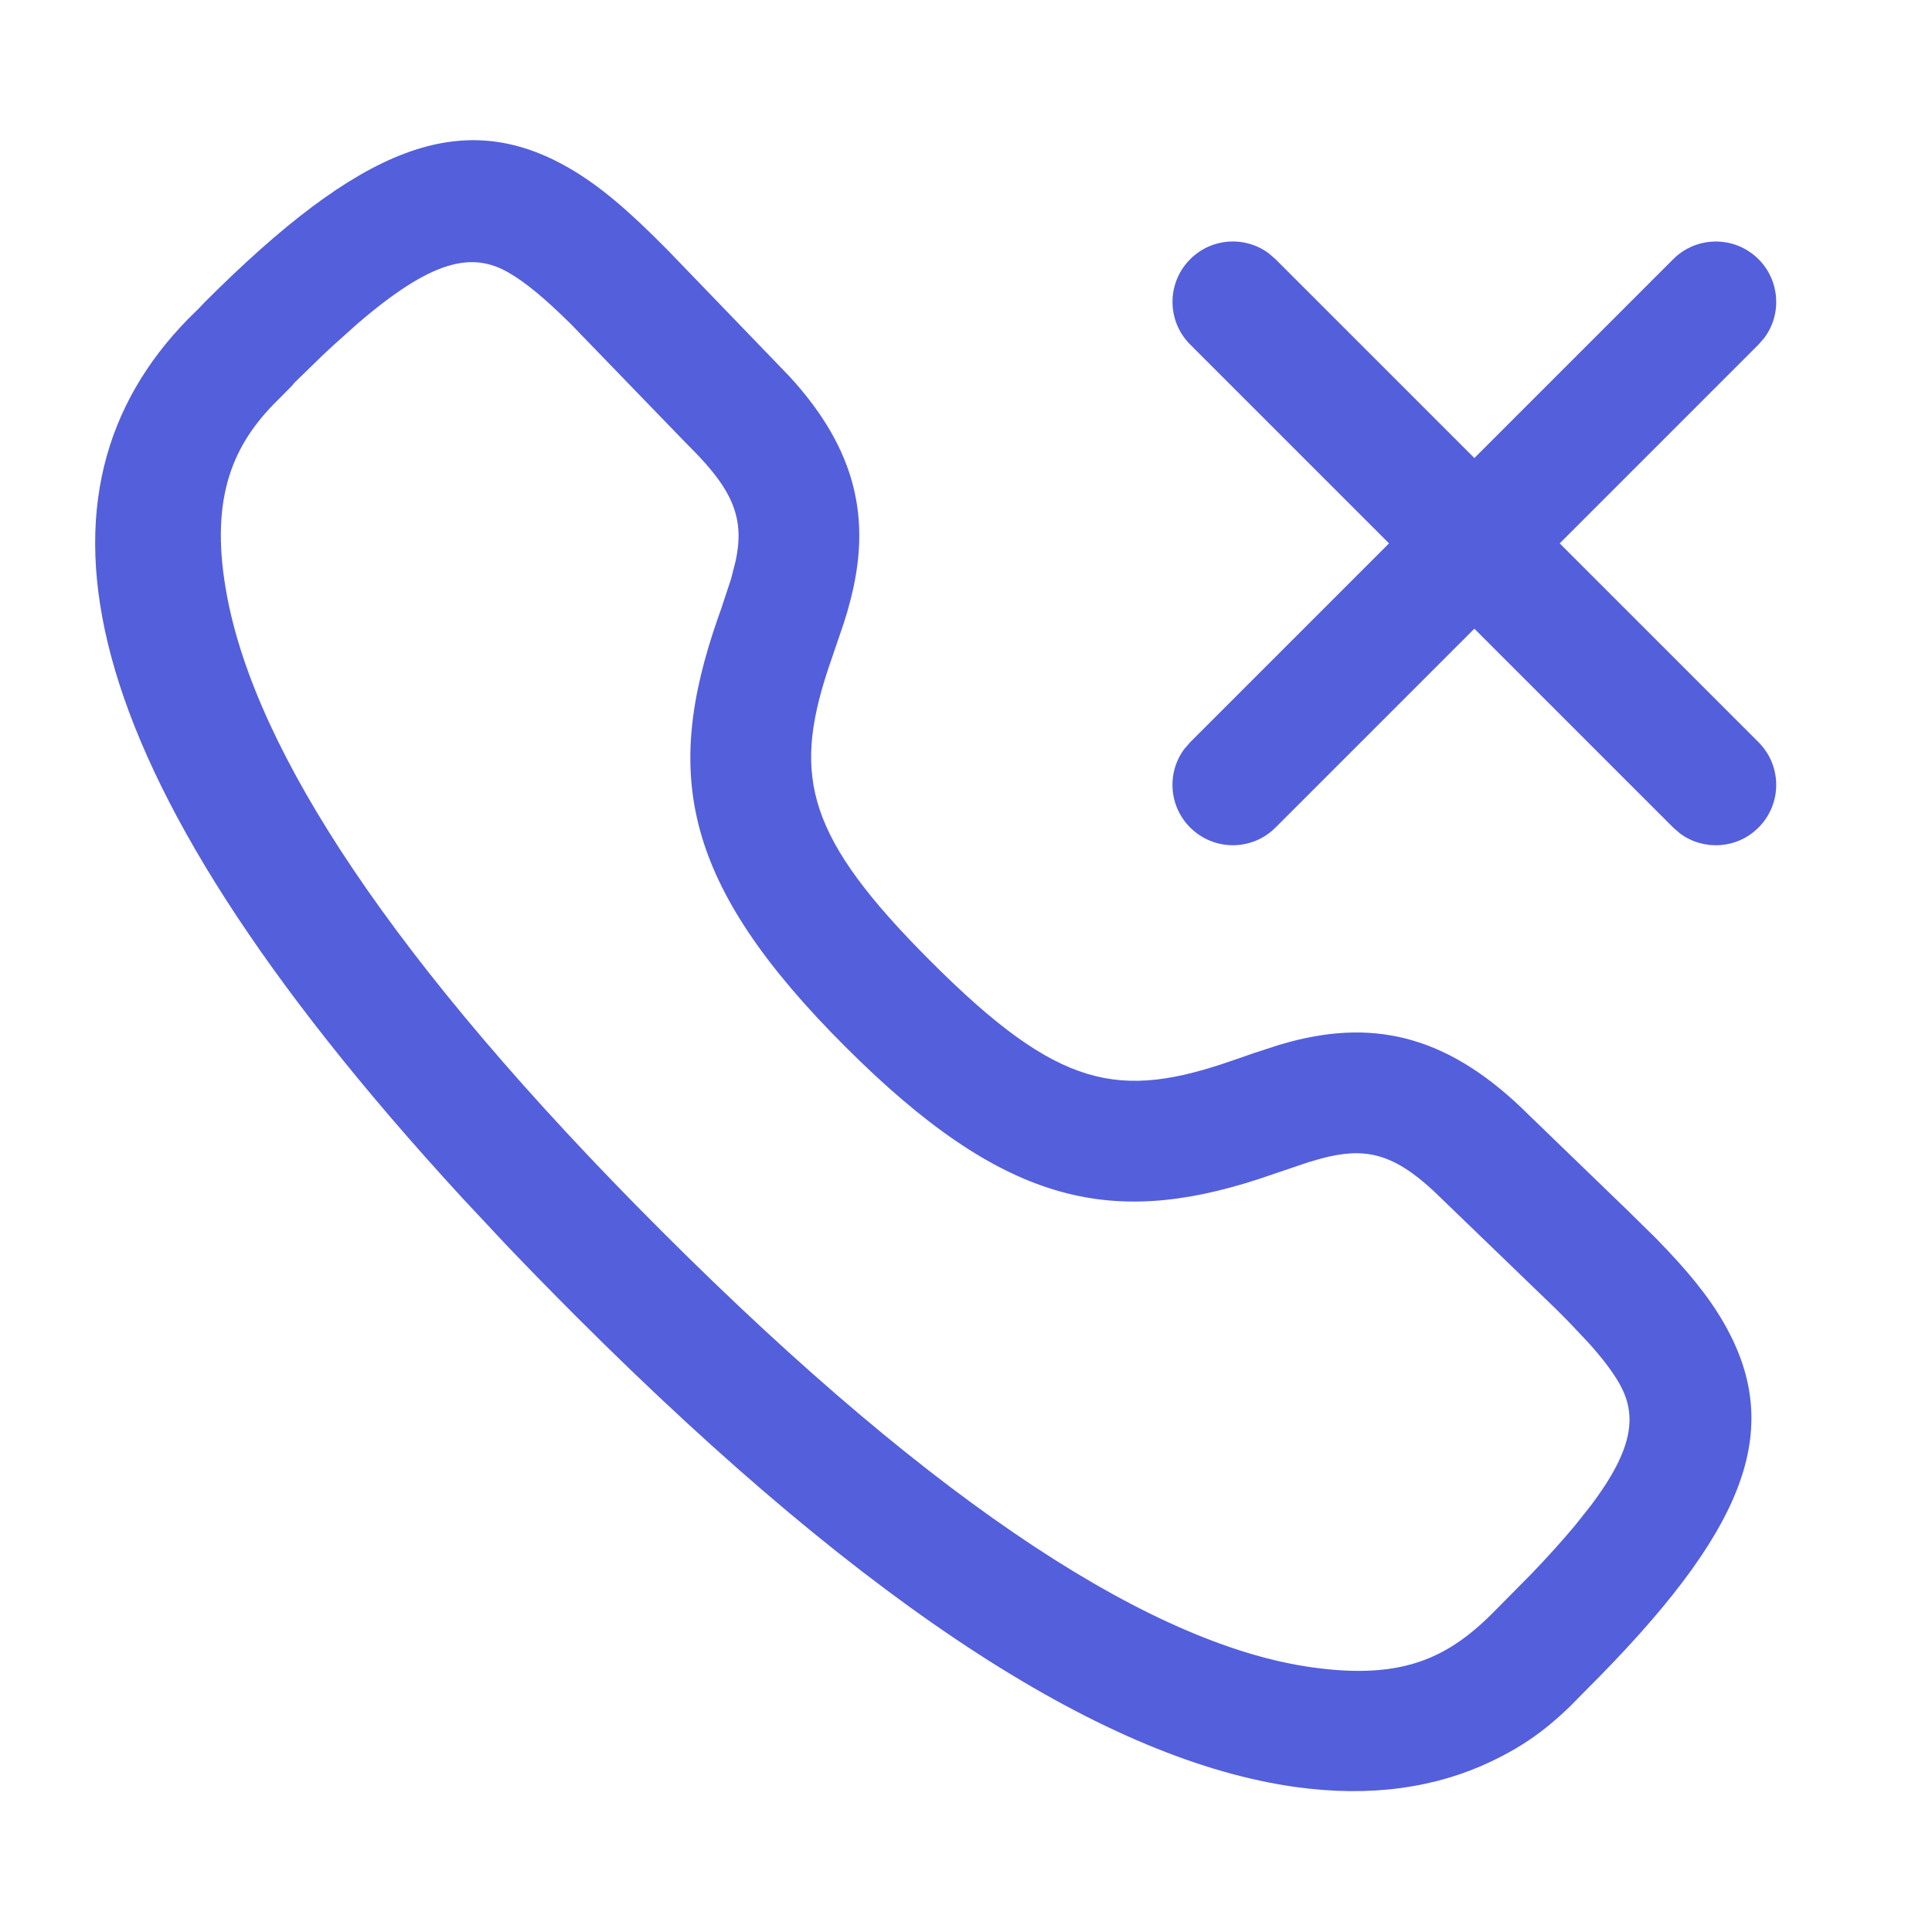 <svg width="24" height="24" viewBox="0 0 24 24" fill="none" xmlns="http://www.w3.org/2000/svg">
<path d="M20.785 3.22C21.078 2.927 21.552 2.927 21.845 3.22C22.111 3.486 22.136 3.903 21.918 4.196L21.845 4.28L15.845 10.28C15.552 10.573 15.078 10.573 14.785 10.28C14.518 10.014 14.494 9.597 14.712 9.304L14.785 9.22L20.785 3.22Z" fill="#545FDB"/>
<path d="M14.785 3.22C15.051 2.953 15.467 2.929 15.761 3.147L15.845 3.22L21.845 9.22C22.138 9.513 22.138 9.987 21.845 10.28C21.579 10.547 21.162 10.571 20.869 10.353L20.785 10.28L14.785 4.28C14.492 3.987 14.492 3.513 14.785 3.22Z" fill="#545FDB"/>
<path fill-rule="evenodd" clip-rule="evenodd" d="M2.471 3.83L2.543 3.754C4.471 1.826 5.726 1.315 7.065 2.085C7.45 2.307 7.812 2.617 8.303 3.116L9.809 4.678C10.641 5.586 10.83 6.456 10.559 7.476L10.522 7.611L10.48 7.746L10.279 8.336C9.848 9.661 10.028 10.409 11.562 11.942C13.156 13.536 13.901 13.667 15.328 13.168L15.582 13.08L15.89 12.98L16.024 12.942C17.108 12.653 18.024 12.884 18.995 13.854L20.209 15.027L20.566 15.378C20.962 15.782 21.224 16.102 21.418 16.441C22.183 17.779 21.672 19.034 19.689 21.009L19.5 21.201C19.204 21.486 18.927 21.69 18.521 21.883C17.839 22.207 17.033 22.329 16.096 22.199C13.789 21.878 10.862 20.058 7.154 16.35C6.852 16.048 6.563 15.752 6.286 15.462L5.75 14.889C0.72 9.425 0.276 6.068 2.337 3.962L2.471 3.83ZM7.089 4.023C6.763 3.701 6.526 3.506 6.317 3.386C5.856 3.12 5.358 3.232 4.435 4.026L4.146 4.285C4.095 4.332 4.043 4.38 3.991 4.43L3.658 4.754L3.628 4.791L3.403 5.018C2.859 5.574 2.601 6.252 2.823 7.419C3.188 9.334 4.857 11.932 8.215 15.289C11.713 18.787 14.379 20.446 16.303 20.713C17.424 20.869 17.996 20.598 18.58 20L19.024 19.551C19.233 19.333 19.411 19.135 19.562 18.954L19.767 18.696C20.292 17.997 20.34 17.578 20.115 17.185C20.03 17.036 19.906 16.872 19.725 16.672L19.48 16.413L19.335 16.267L17.803 14.789C17.292 14.317 16.942 14.25 16.411 14.392L16.258 14.436L15.623 14.651C13.783 15.245 12.456 14.957 10.501 13.003C8.476 10.979 8.239 9.627 8.917 7.681L8.961 7.556L9.081 7.193L9.14 6.962C9.245 6.459 9.126 6.108 8.585 5.568C8.563 5.545 8.538 5.52 8.511 5.493L7.089 4.023Z" fill="#545FDB"/>
</svg>
